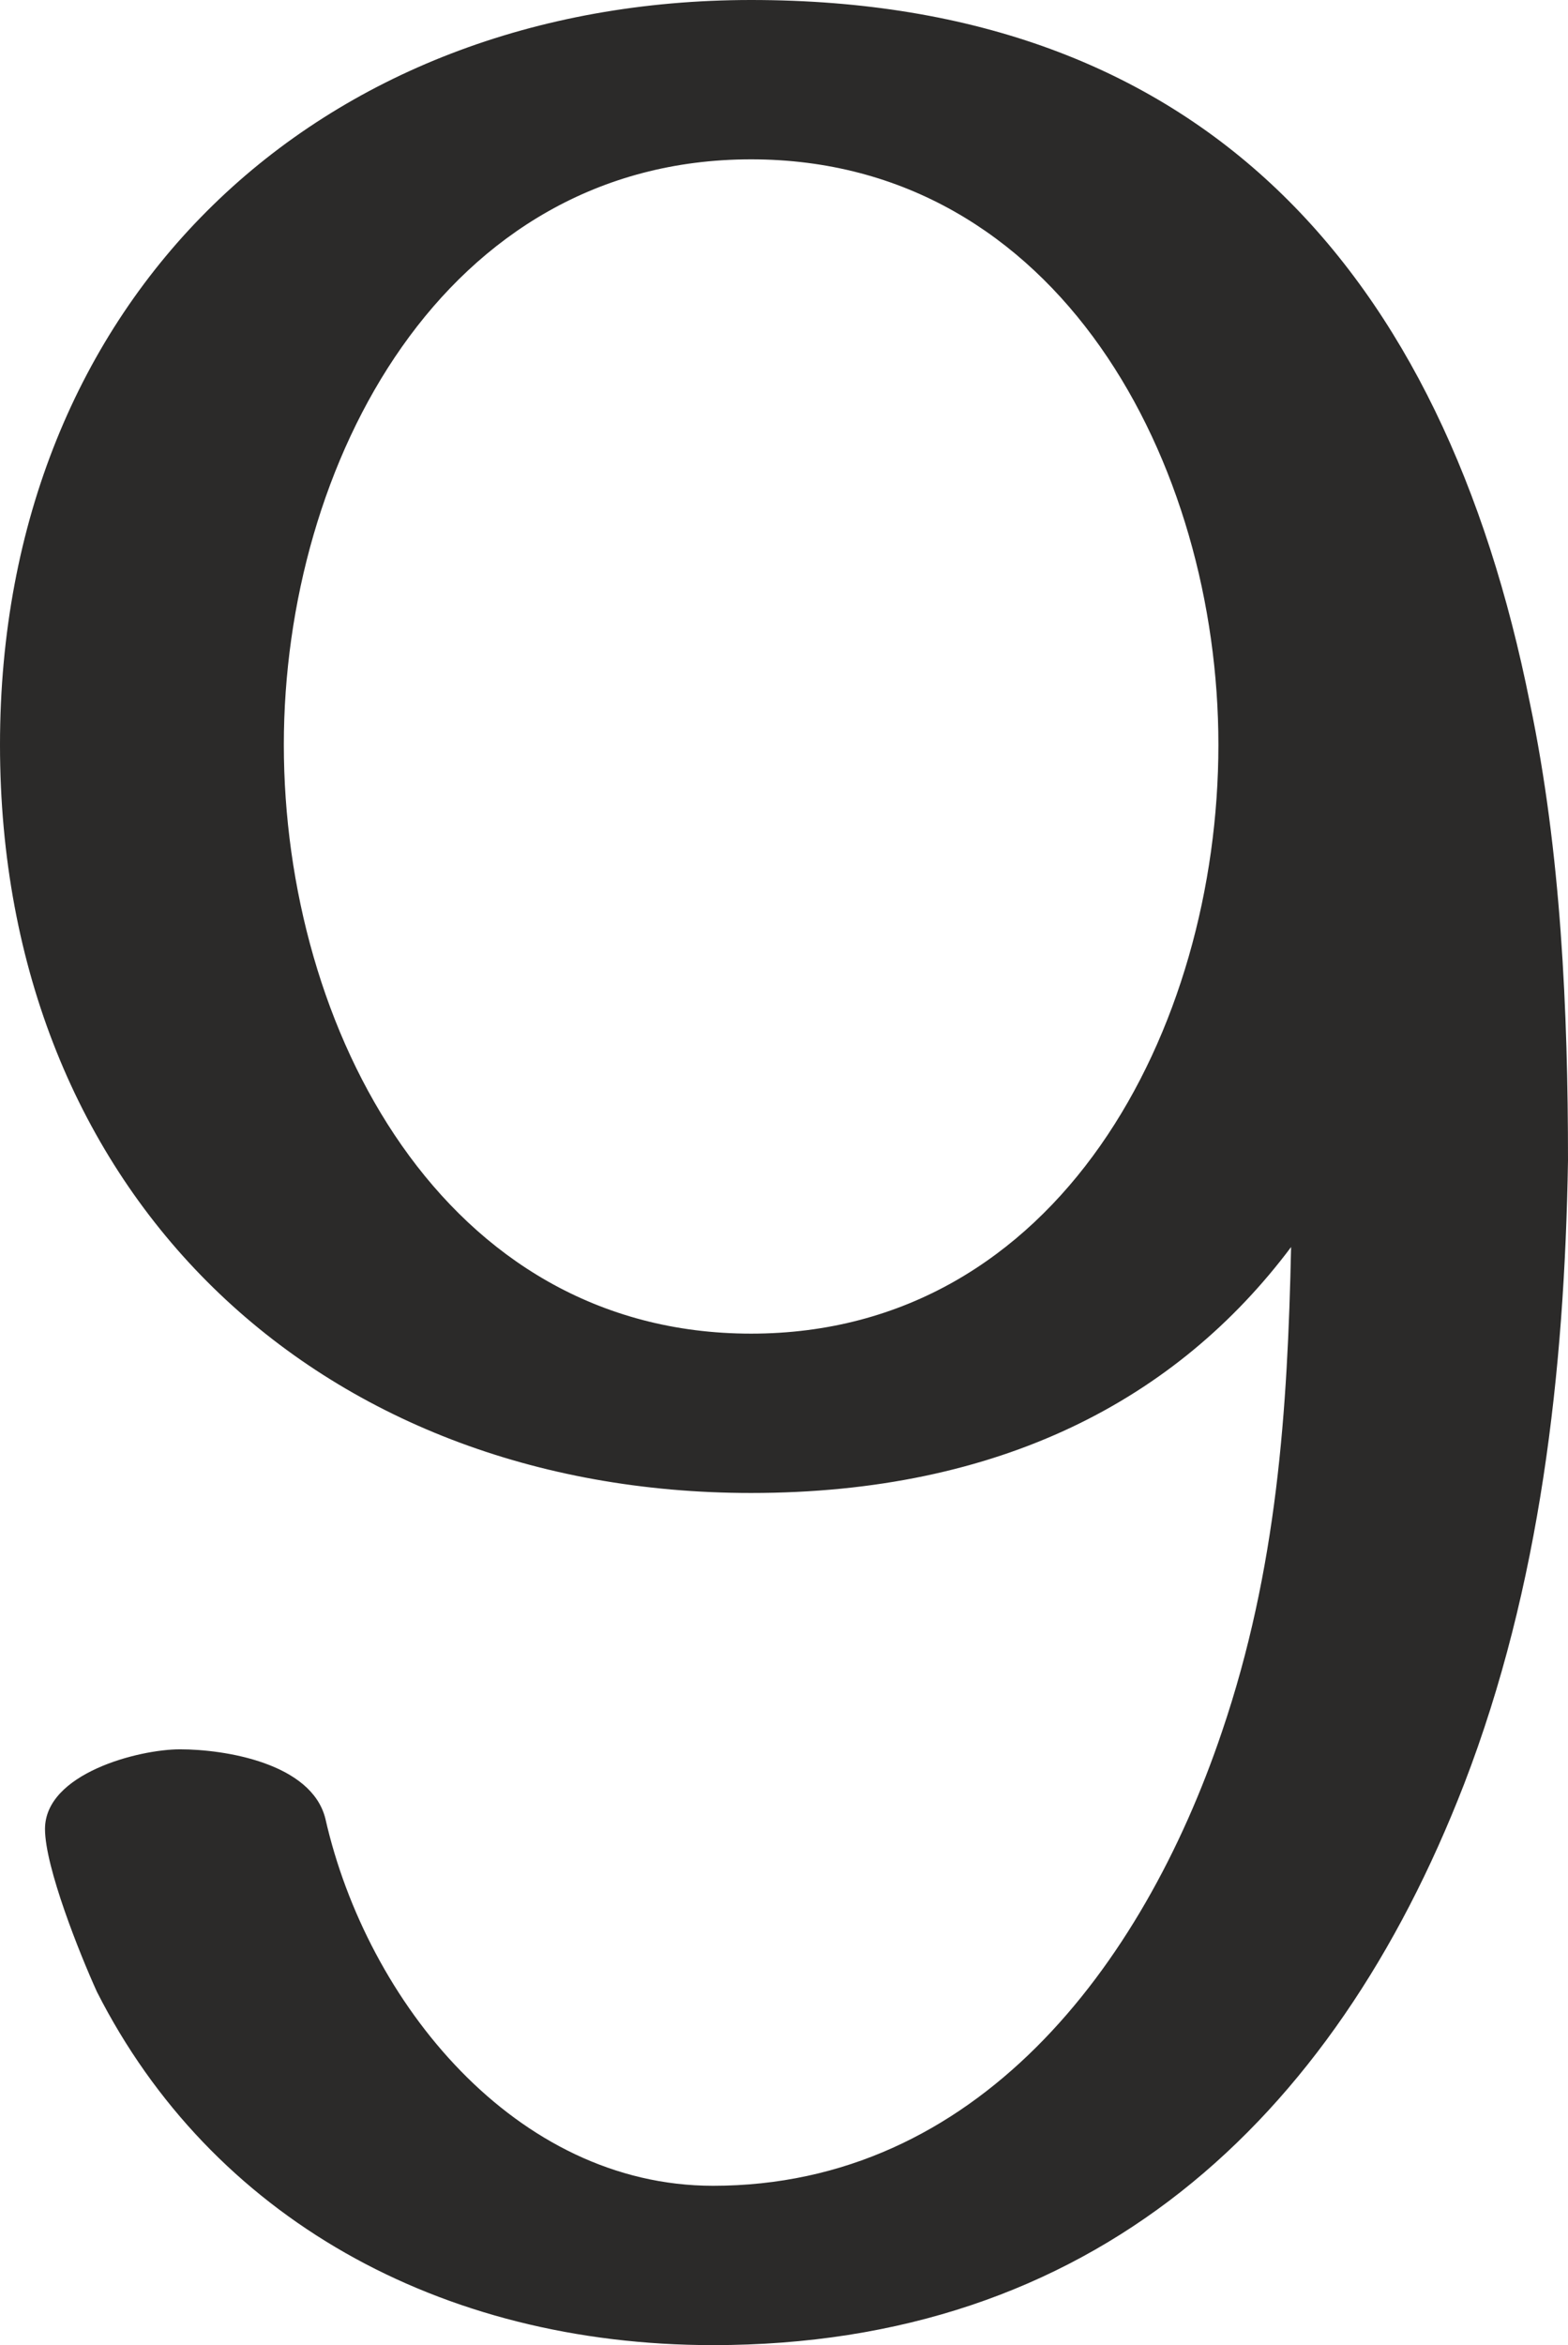 <?xml version="1.0" encoding="UTF-8"?>
<!DOCTYPE svg PUBLIC "-//W3C//DTD SVG 1.1//EN" "http://www.w3.org/Graphics/SVG/1.1/DTD/svg11.dtd">
<!-- Creator: CorelDRAW X8 -->
<svg xmlns="http://www.w3.org/2000/svg" xml:space="preserve" width="453px" height="677px" version="1.1" style="shape-rendering:geometricPrecision; text-rendering:geometricPrecision; image-rendering:optimizeQuality; fill-rule:evenodd; clip-rule:evenodd"
viewBox="0 0 453 677"
 xmlns:xlink="http://www.w3.org/1999/xlink">
 <defs>
  <style type="text/css">
   <![CDATA[
    .fil0 {fill:#2B2A29;fill-rule:nonzero}
   ]]>
  </style>
 </defs>
 <g id="Layer_x0020_1">
  <path class="fil0" d="M217 0c-125,0 -217,86 -217,215 0,130 92,216 217,216 72,0 123,-27 156,-71 -1,47 -4,93 -20,140 -23,68 -71,131 -147,131 -57,0 -100,-53 -112,-106 -4,-16 -29,-20 -42,-20 -12,0 -39,7 -39,23 0,11 10,36 15,47 33,65 99,102 178,102 109,0 179,-64 217,-162 22,-57 29,-119 30,-180 0,-43 -2,-89 -11,-132 -25,-125 -95,-203 -225,-203zm0 46c89,0 135,88 135,169 0,82 -46,170 -135,170 -89,0 -135,-88 -135,-170 0,-81 46,-169 135,-169z"/>
 </g>
</svg>
